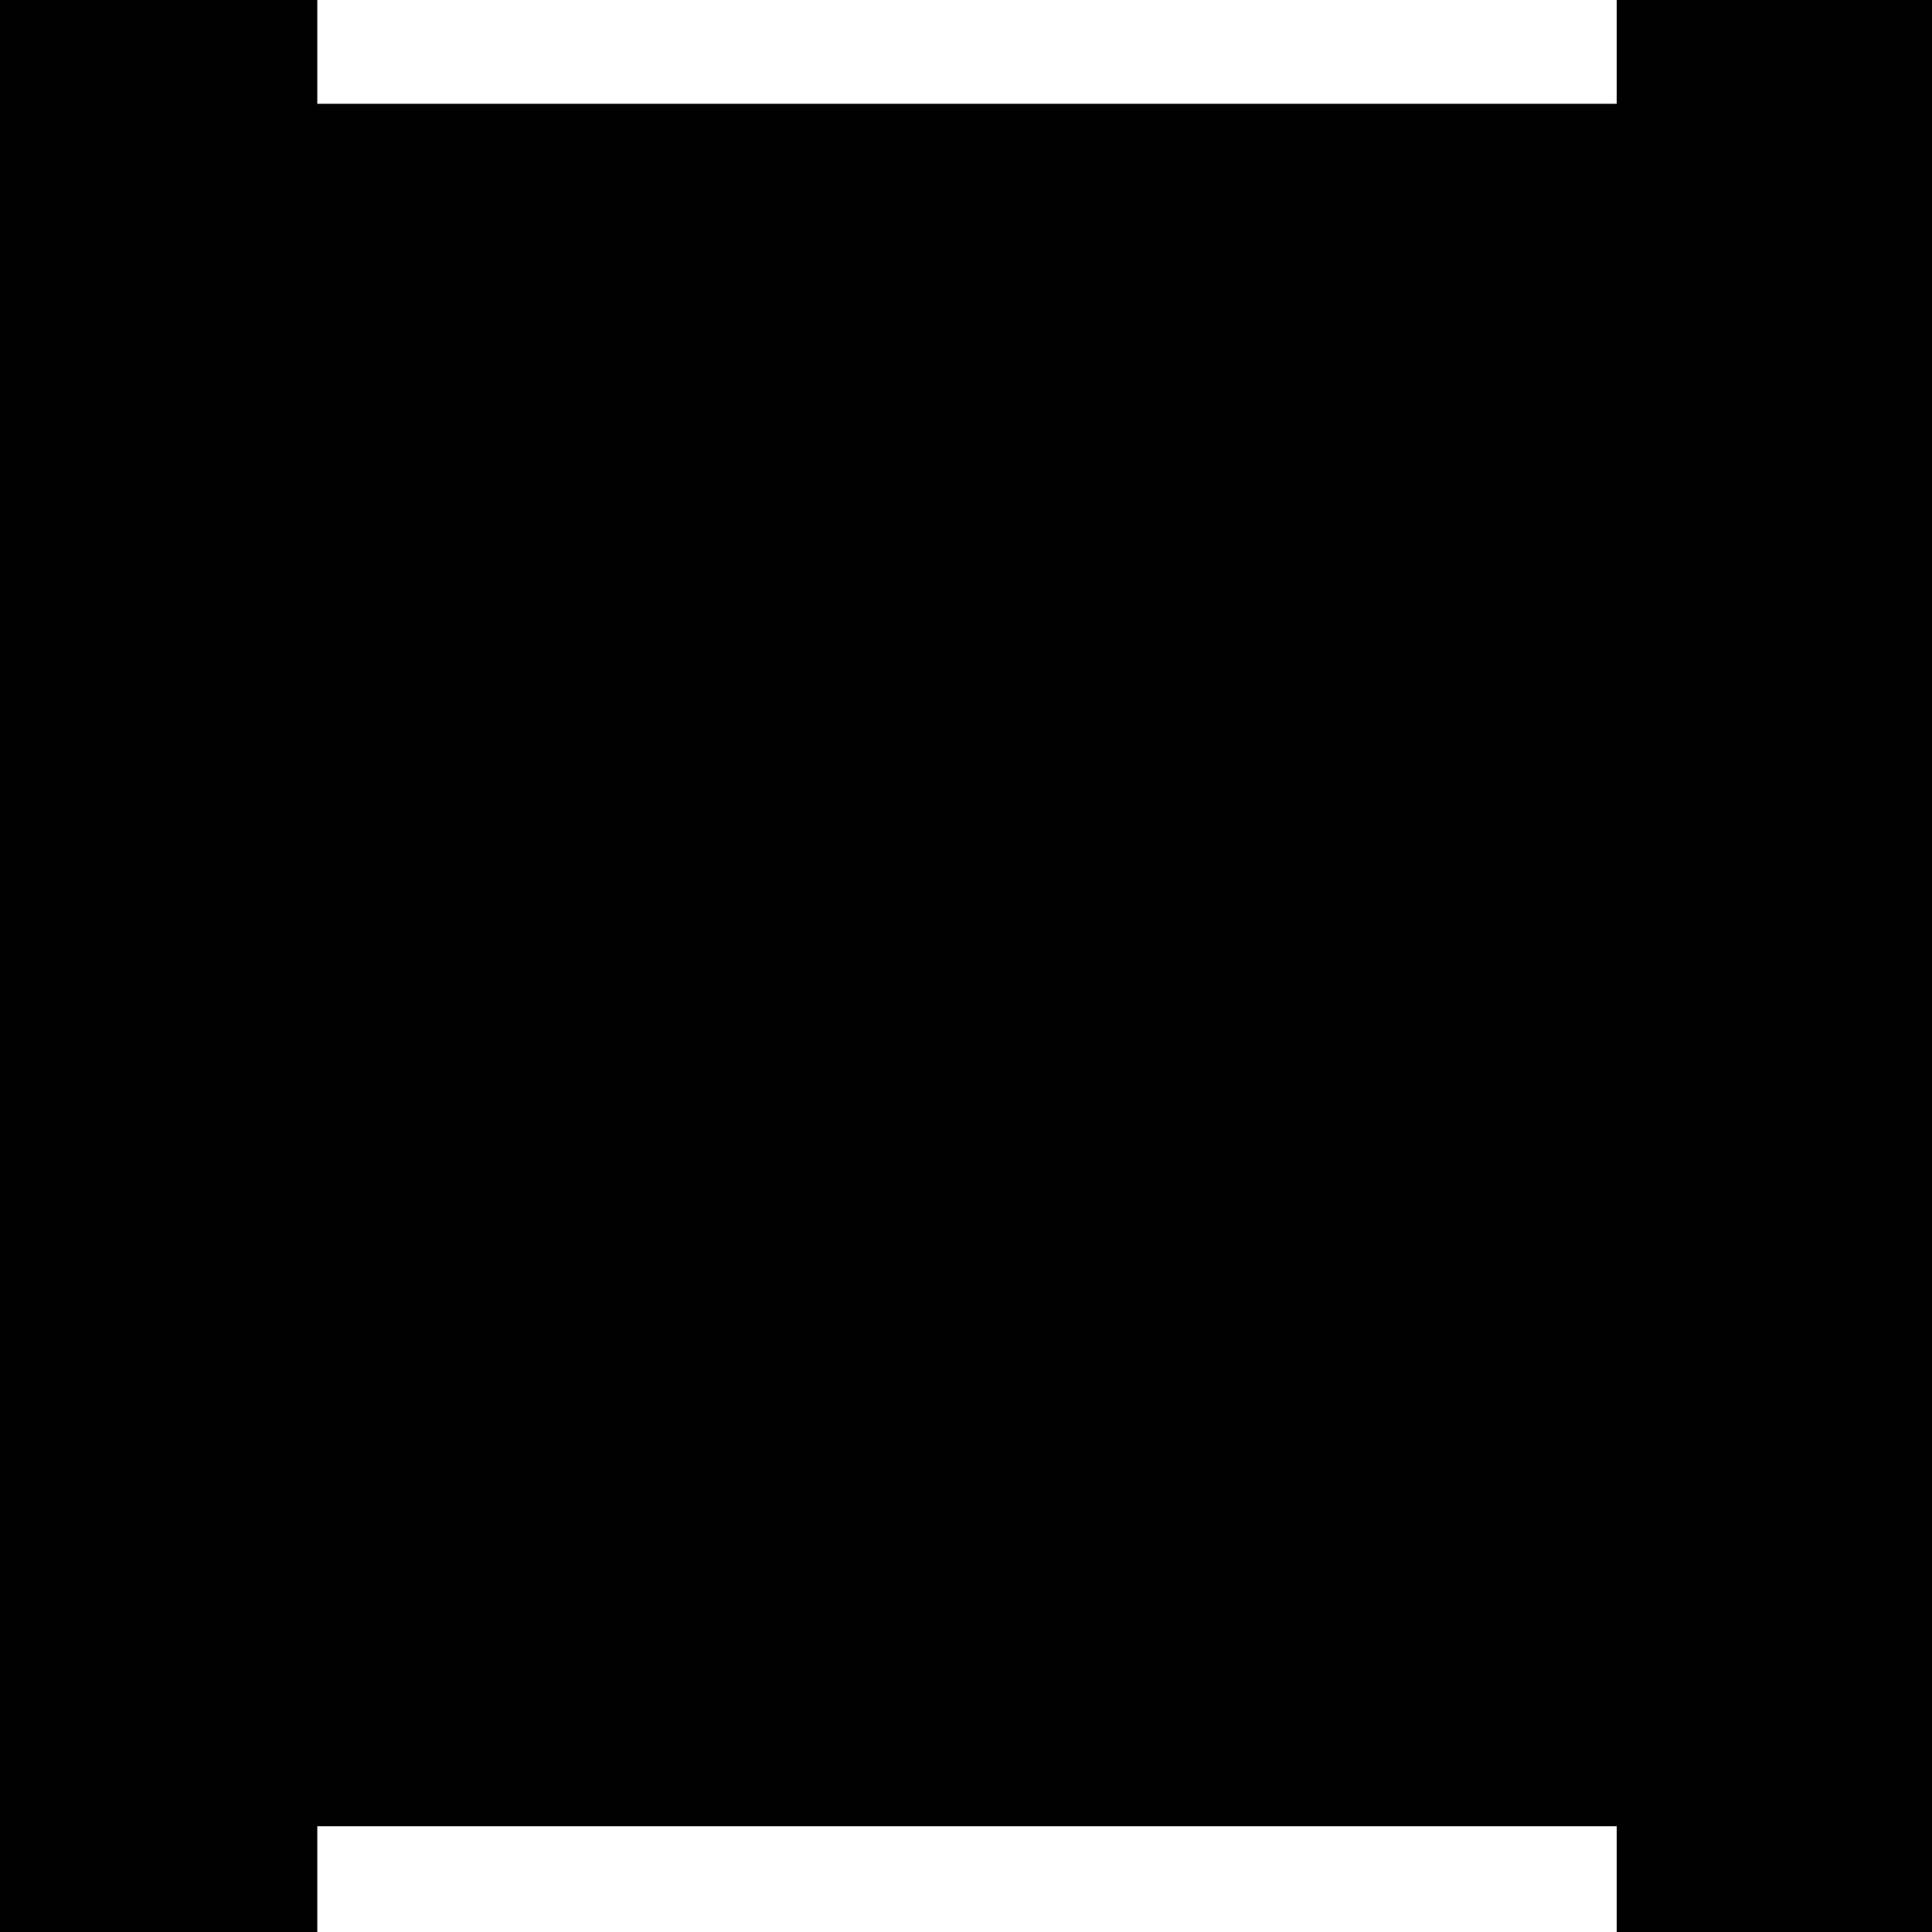 <?xml version="1.0" standalone="no"?>
<!DOCTYPE svg PUBLIC "-//W3C//DTD SVG 20010904//EN"
 "http://www.w3.org/TR/2001/REC-SVG-20010904/DTD/svg10.dtd">
<svg version="1.0" xmlns="http://www.w3.org/2000/svg"
 width="468pt" height="468pt" viewBox="0 0 468 468"
 preserveAspectRatio="xMidYMid meet">
<g transform="translate(0,468) scale(0.366,-0.366)"
fill="#000000" stroke="none">
<path d="M0 640 l0 -640 105 0 105 0 0 35 0 35 430 0 430 0 0 -35 0 -35 105 0
105 0 0 640 0 640 -105 0 -105 0 0 -35 0 -35 -430 0 -430 0 0 35 0 35 -105 0
-105 0 0 -640z"/>
</g>
</svg>

